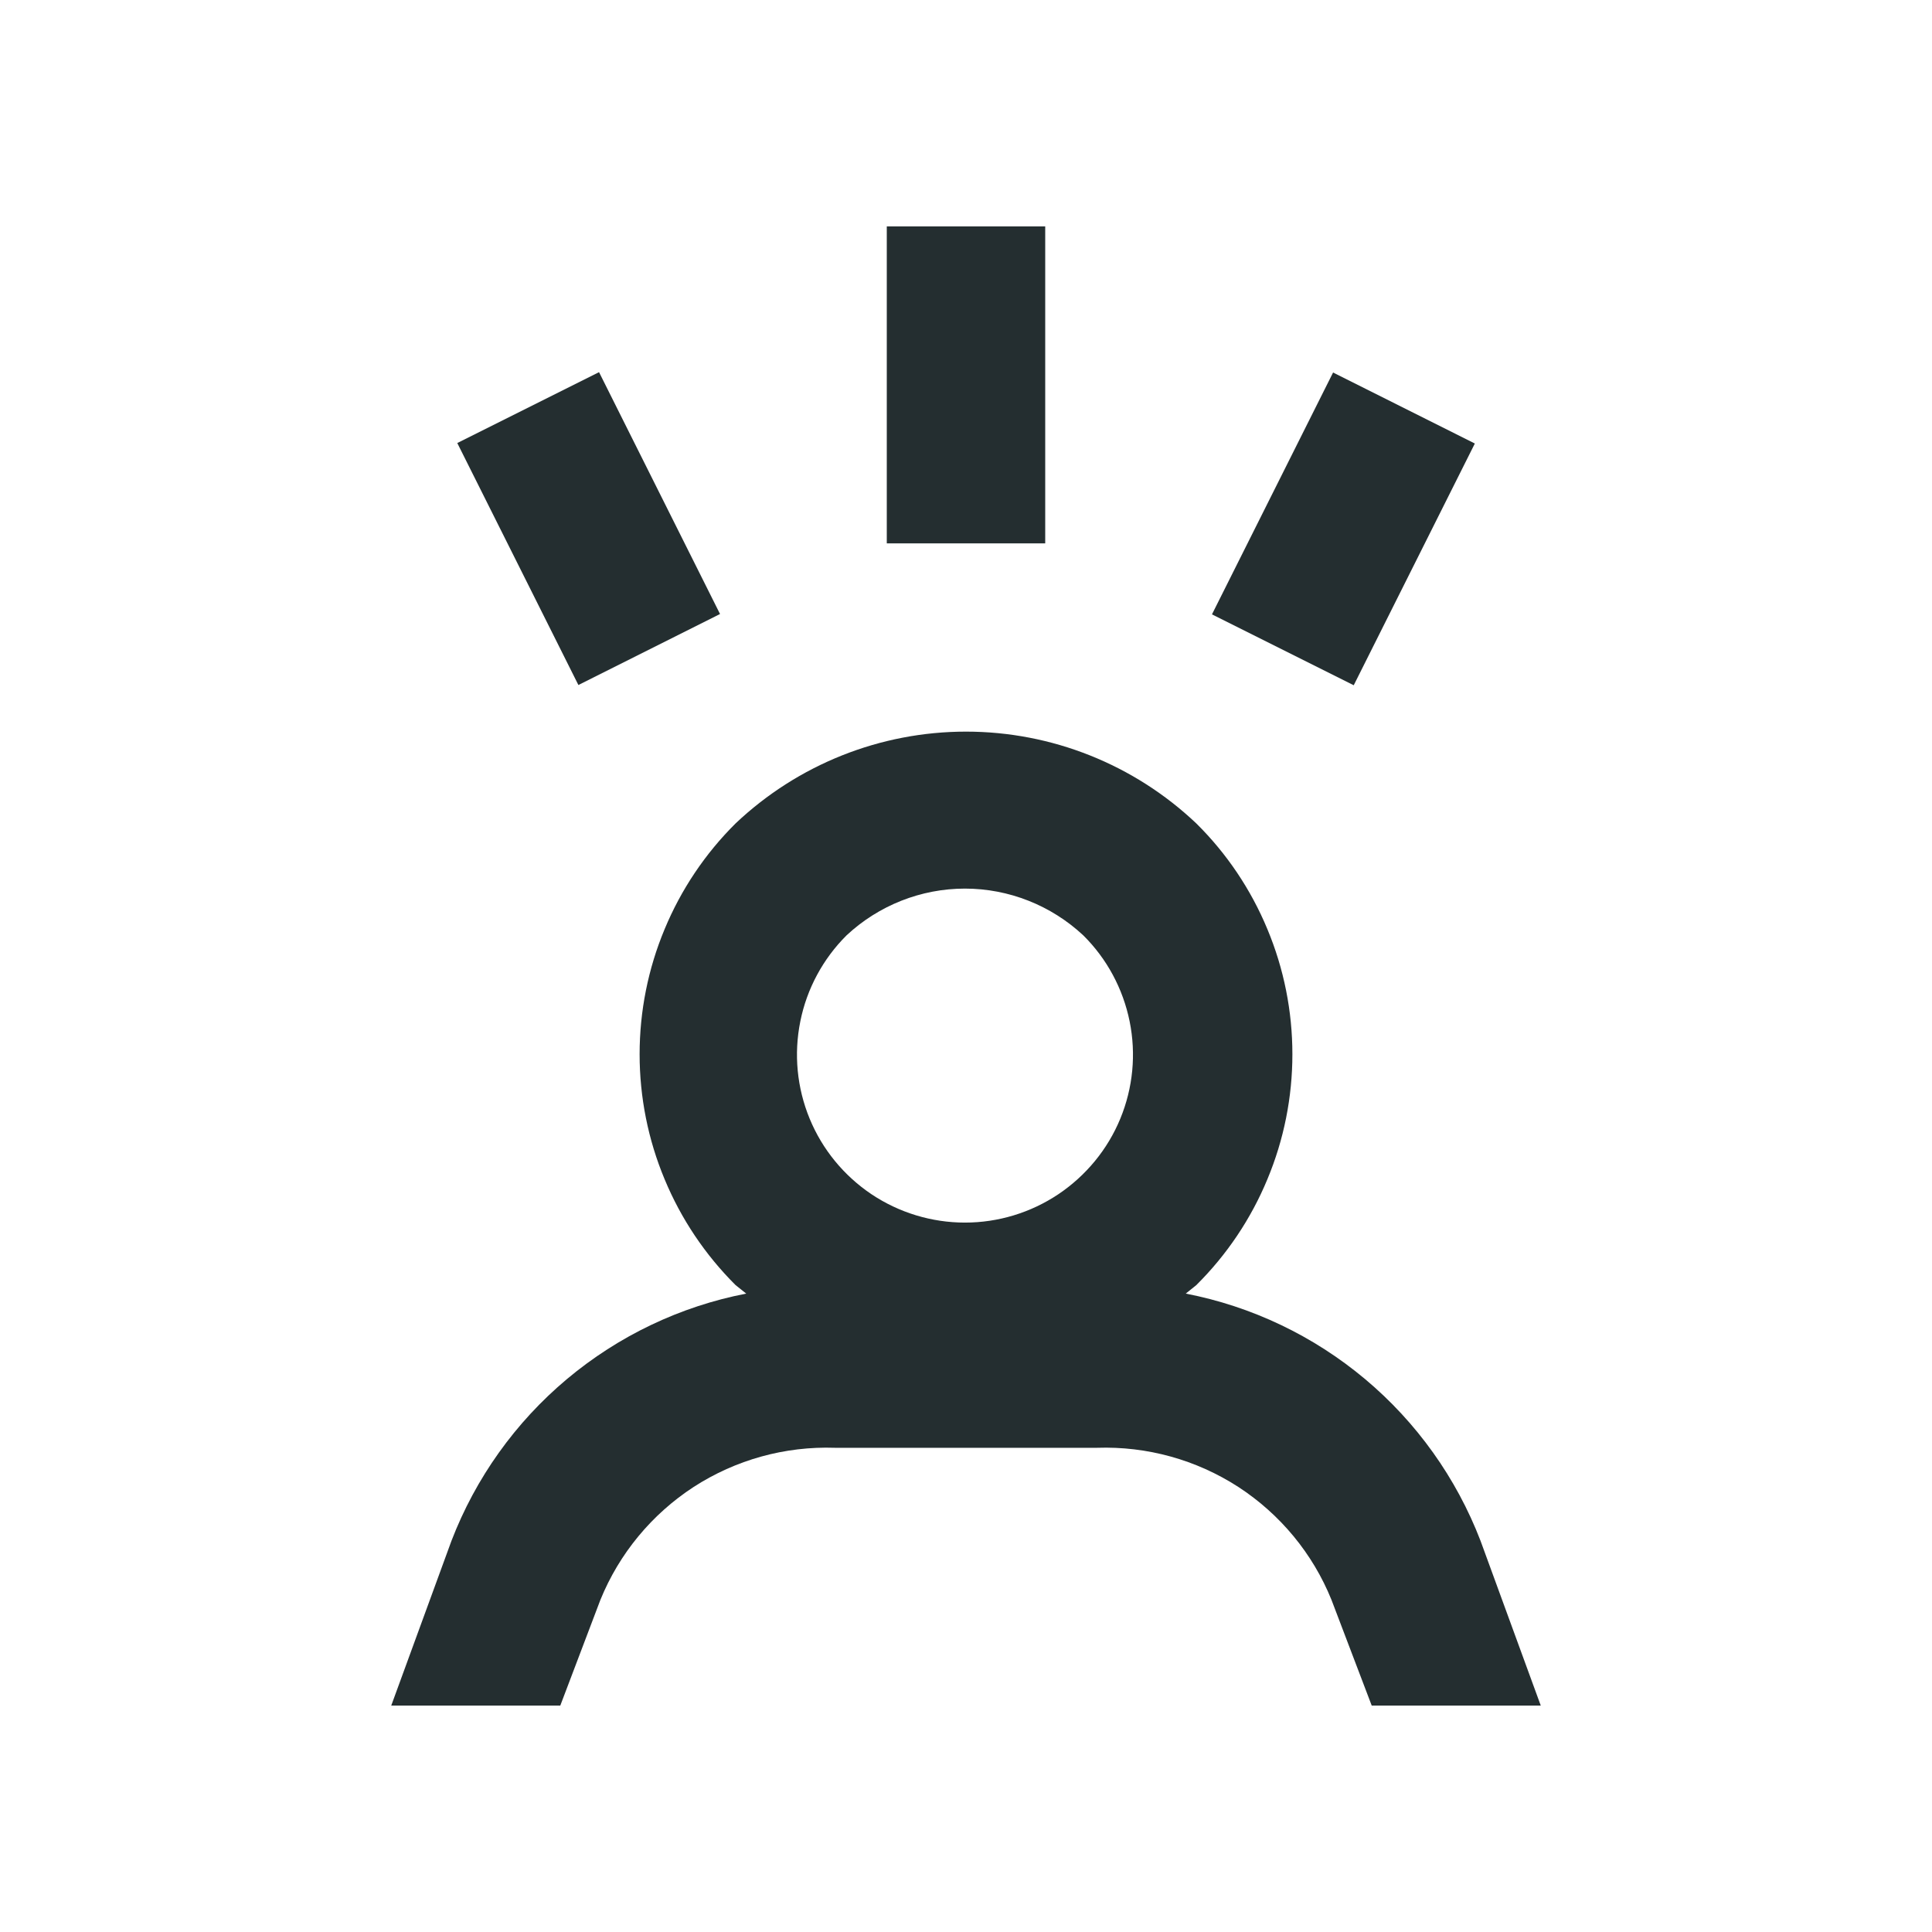 <svg width="16" height="16" viewBox="0 0 16 16" fill="none" xmlns="http://www.w3.org/2000/svg">
<path d="M8.656 1.875H7.344V4.5H8.656V1.875Z" fill="#242E30"/>
<path d="M11.04 3.085L10.037 5.088L11.211 5.675L12.214 3.673L11.04 3.085Z" fill="#242E30"/>
<path d="M4.961 3.082L3.787 3.669L4.79 5.673L5.963 5.085L4.961 3.082Z" fill="#242E30"/>
<path d="M12.261 12.76C12.061 12.24 11.732 11.779 11.305 11.421C10.878 11.063 10.367 10.819 9.82 10.713L9.907 10.643C10.16 10.392 10.36 10.094 10.496 9.766C10.633 9.438 10.703 9.086 10.703 8.731C10.703 8.375 10.633 8.023 10.496 7.695C10.36 7.367 10.16 7.069 9.907 6.819C9.392 6.331 8.71 6.059 8 6.059C7.29 6.059 6.608 6.331 6.092 6.819C5.84 7.069 5.64 7.367 5.504 7.695C5.367 8.023 5.297 8.375 5.297 8.731C5.297 9.086 5.367 9.438 5.504 9.766C5.64 10.094 5.84 10.392 6.092 10.643L6.18 10.713C5.633 10.819 5.122 11.063 4.695 11.421C4.268 11.779 3.939 12.24 3.739 12.76L3.24 14.125H4.64L4.972 13.25C5.128 12.866 5.398 12.54 5.745 12.314C6.093 12.089 6.501 11.976 6.915 11.99H9.085C9.499 11.976 9.907 12.089 10.255 12.314C10.602 12.54 10.872 12.866 11.027 13.25L11.36 14.125H12.76L12.261 12.76ZM7.011 7.746C7.277 7.498 7.627 7.359 7.991 7.359C8.355 7.359 8.705 7.498 8.971 7.746C9.167 7.94 9.3 8.188 9.355 8.458C9.41 8.729 9.383 9.009 9.278 9.264C9.173 9.519 8.994 9.736 8.765 9.89C8.536 10.043 8.267 10.125 7.991 10.125C7.716 10.125 7.446 10.043 7.217 9.89C6.988 9.736 6.81 9.519 6.705 9.264C6.6 9.009 6.573 8.729 6.628 8.458C6.682 8.188 6.816 7.94 7.011 7.746Z" fill="#242E30"/>
</svg>
